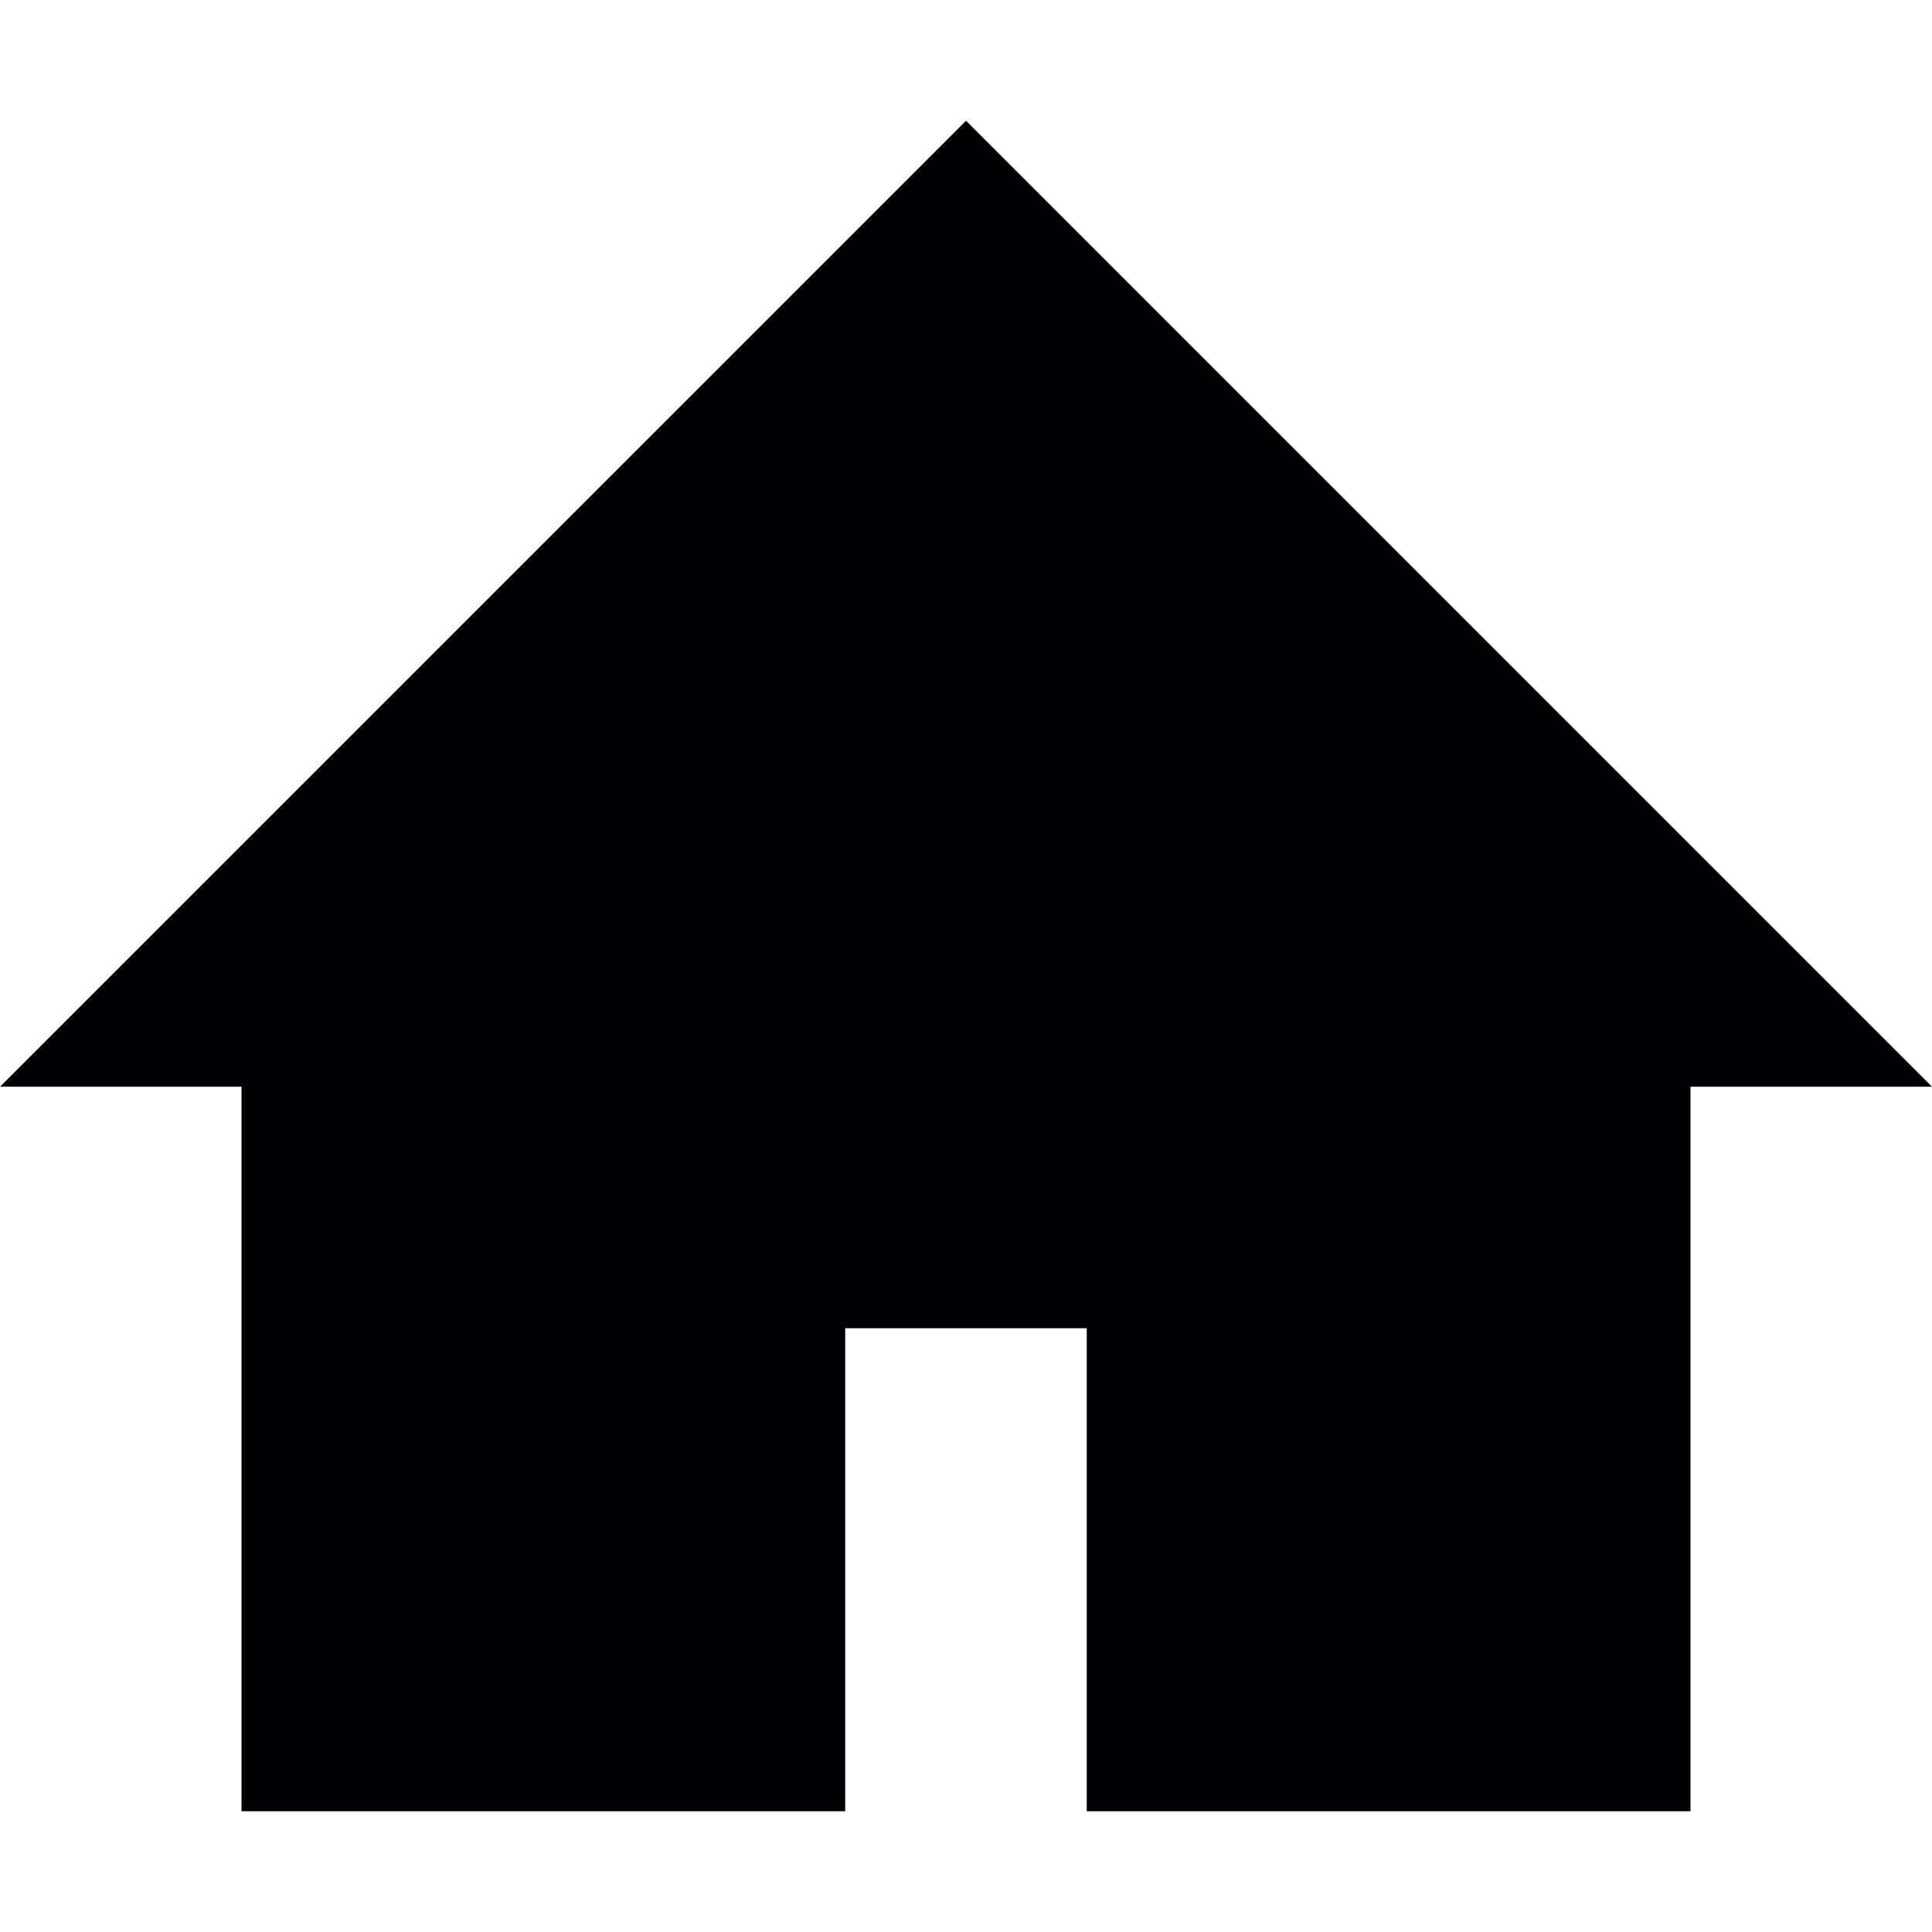 <?xml version="1.0"?>
<svg xmlns="http://www.w3.org/2000/svg" xmlns:xlink="http://www.w3.org/1999/xlink" version="1.1" id="Capa_1" x="0px" y="0px" width="512px" height="512px" viewBox="0 0 79.536 79.537" style="enable-background:new 0 0 79.536 79.537;" xml:space="preserve"><g><g>
	<polygon points="9.942,74.565 34.795,74.565 34.795,54.681 44.739,54.681 44.739,74.565 69.595,74.565    69.595,44.739 79.536,44.739 39.769,4.971 0,44.739 9.942,44.739  " data-original="#010002" fill="#010002"/>
</g></g> </svg>
